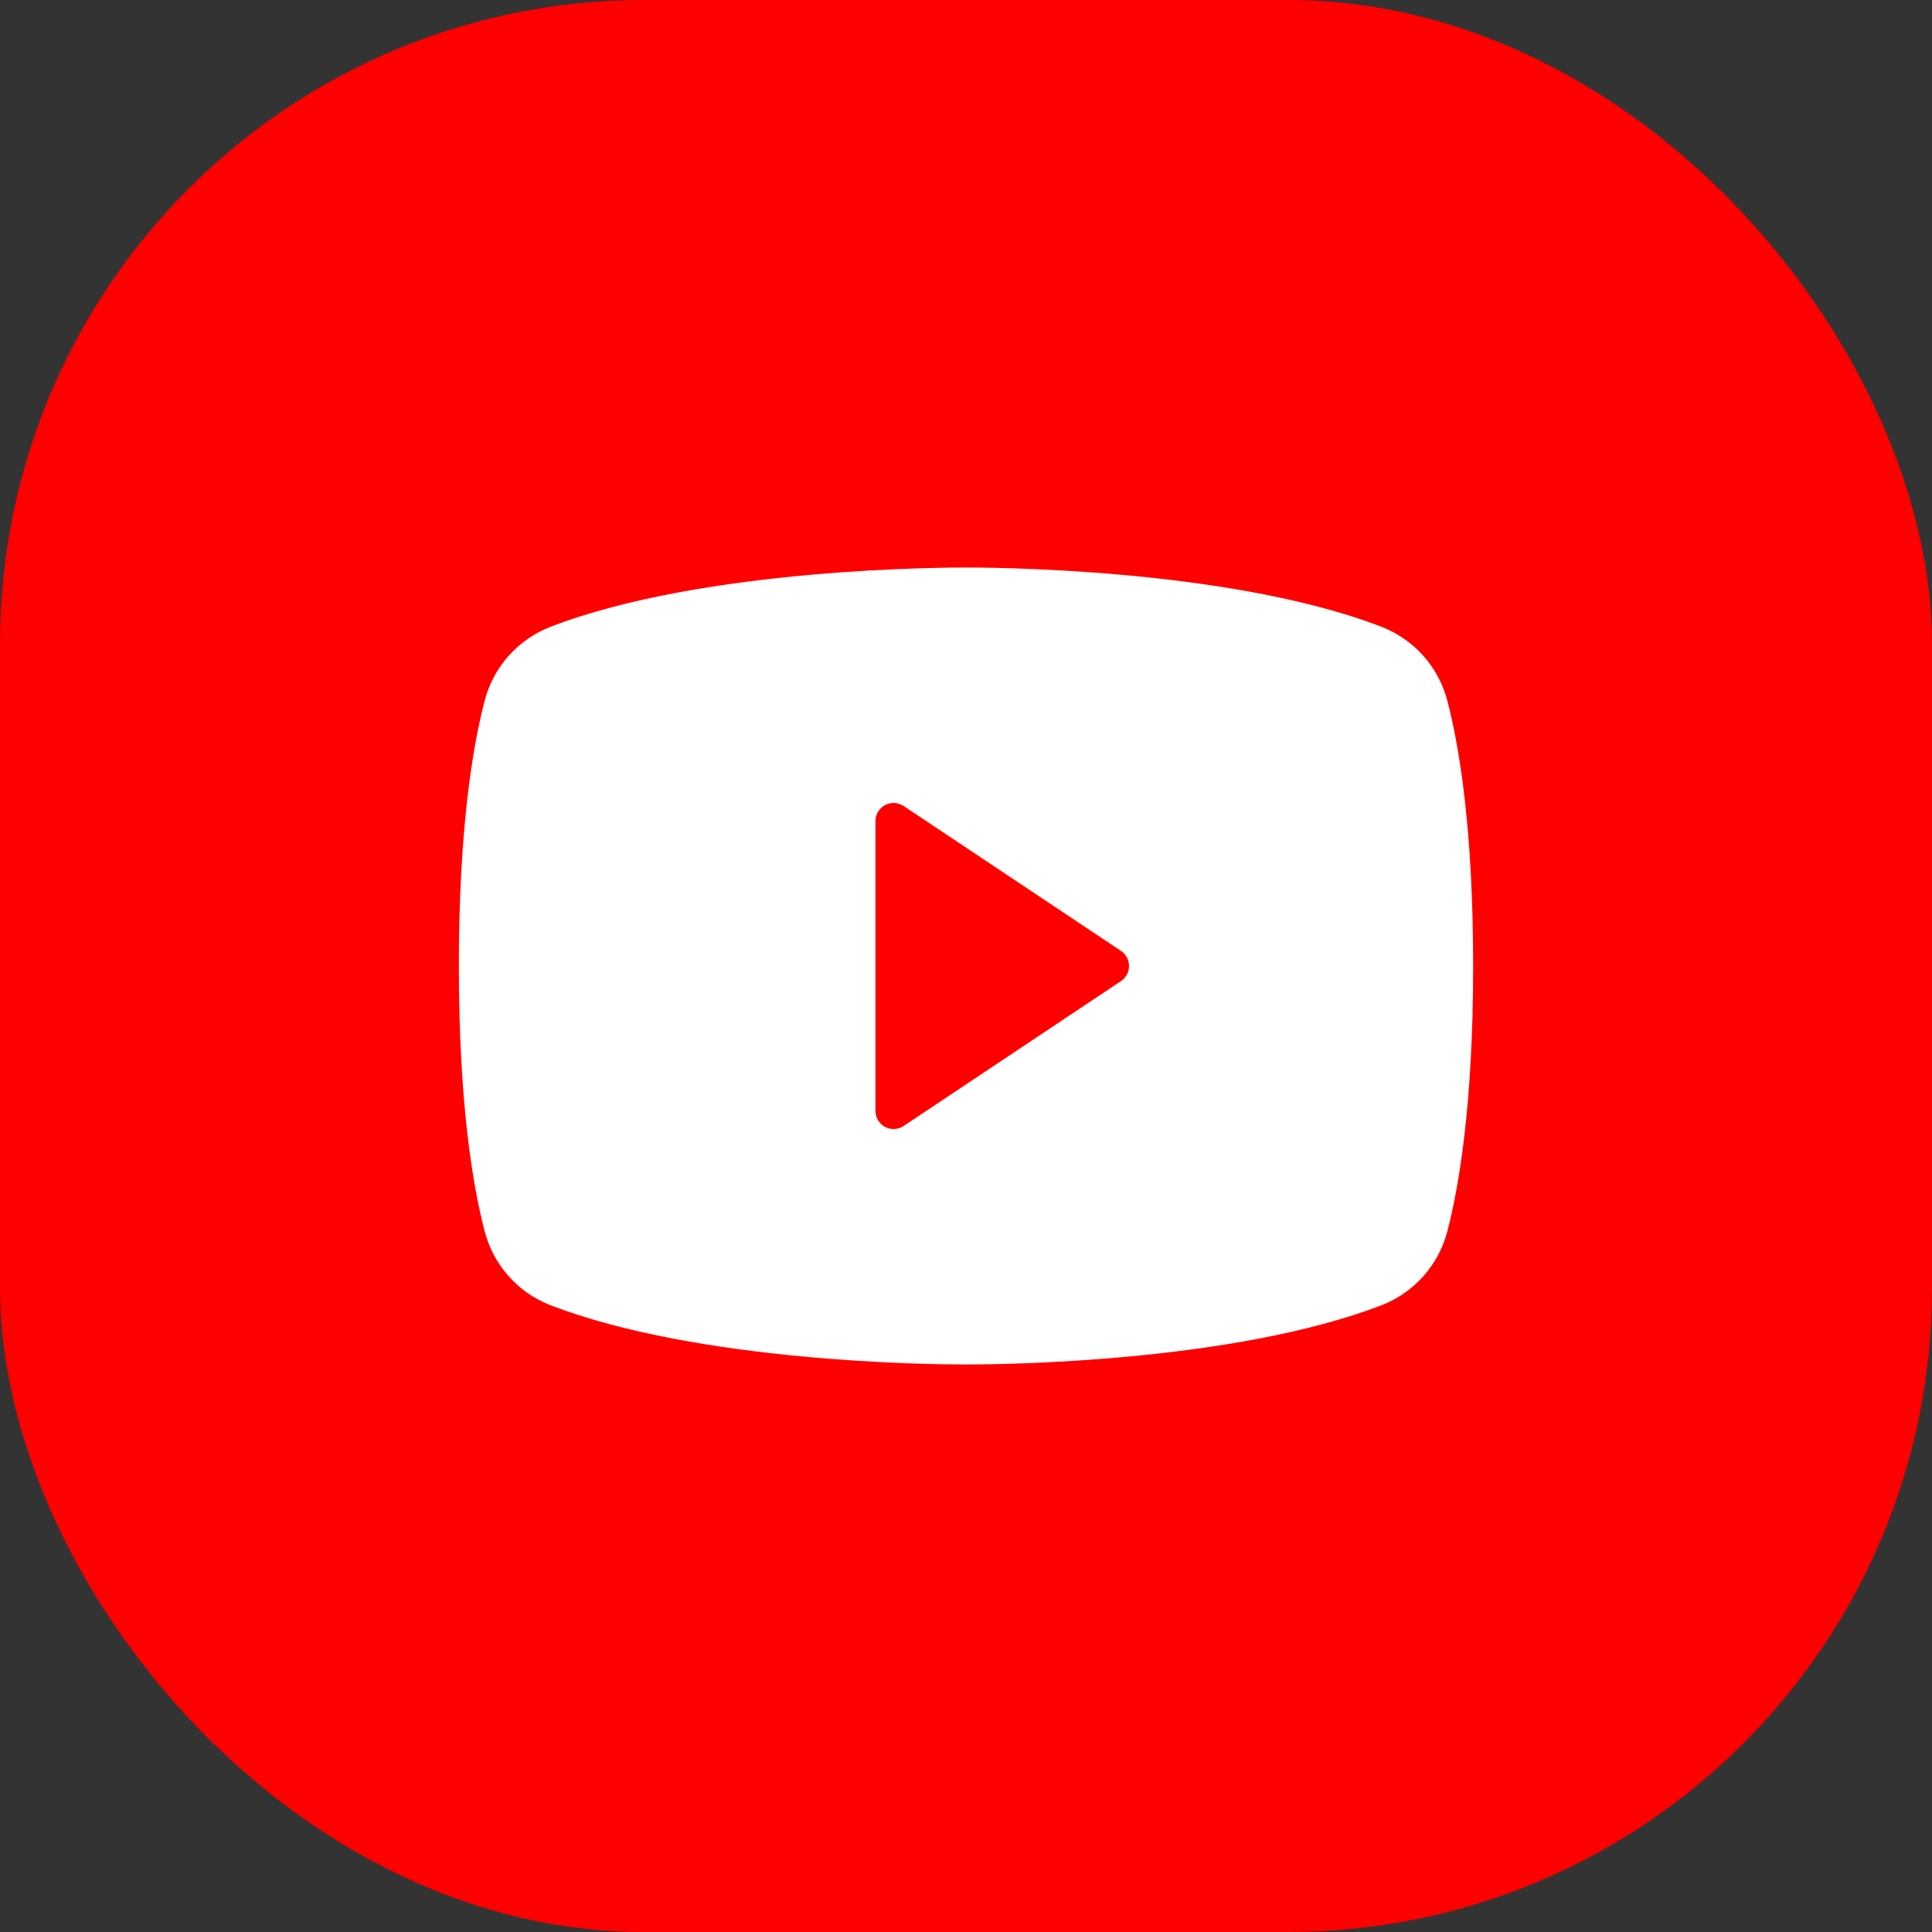 <svg width="48" height="48" viewBox="0 0 48 48" fill="none" xmlns="http://www.w3.org/2000/svg">
<rect x="0" y="0" width="48" height="48" fill="#333333" stroke="none"/>
<rect width="48" height="48" rx="16" fill="#FF0000"/>
<path d="M35.962 17.421C35.856 17.006 35.653 16.623 35.37 16.302C35.086 15.981 34.73 15.732 34.332 15.576C30.476 14.086 24.337 14.1 24 14.1C23.663 14.1 17.524 14.086 13.668 15.576C13.27 15.732 12.914 15.981 12.63 16.302C12.347 16.623 12.144 17.006 12.038 17.421C11.746 18.544 11.4 20.596 11.4 24C11.4 27.404 11.746 29.456 12.038 30.579C12.144 30.994 12.347 31.378 12.63 31.699C12.914 32.02 13.269 32.269 13.668 32.425C17.363 33.85 23.145 33.9 23.926 33.9H24.074C24.855 33.9 30.641 33.85 34.332 32.425C34.731 32.269 35.086 32.02 35.37 31.699C35.653 31.378 35.856 30.994 35.962 30.579C36.254 29.454 36.6 27.404 36.6 24C36.6 20.596 36.254 18.544 35.962 17.421ZM27.85 24.375L22.45 27.975C22.382 28.02 22.303 28.046 22.222 28.05C22.14 28.054 22.059 28.035 21.988 27.997C21.916 27.959 21.856 27.901 21.814 27.831C21.772 27.761 21.75 27.681 21.75 27.6V20.4C21.75 20.319 21.772 20.238 21.814 20.169C21.856 20.099 21.916 20.041 21.988 20.003C22.059 19.965 22.14 19.946 22.222 19.95C22.303 19.954 22.382 19.98 22.45 20.025L27.85 23.625C27.912 23.666 27.962 23.722 27.997 23.788C28.032 23.853 28.05 23.926 28.05 24C28.05 24.074 28.032 24.147 27.997 24.212C27.962 24.278 27.912 24.334 27.85 24.375Z" fill="white"/>
</svg>
